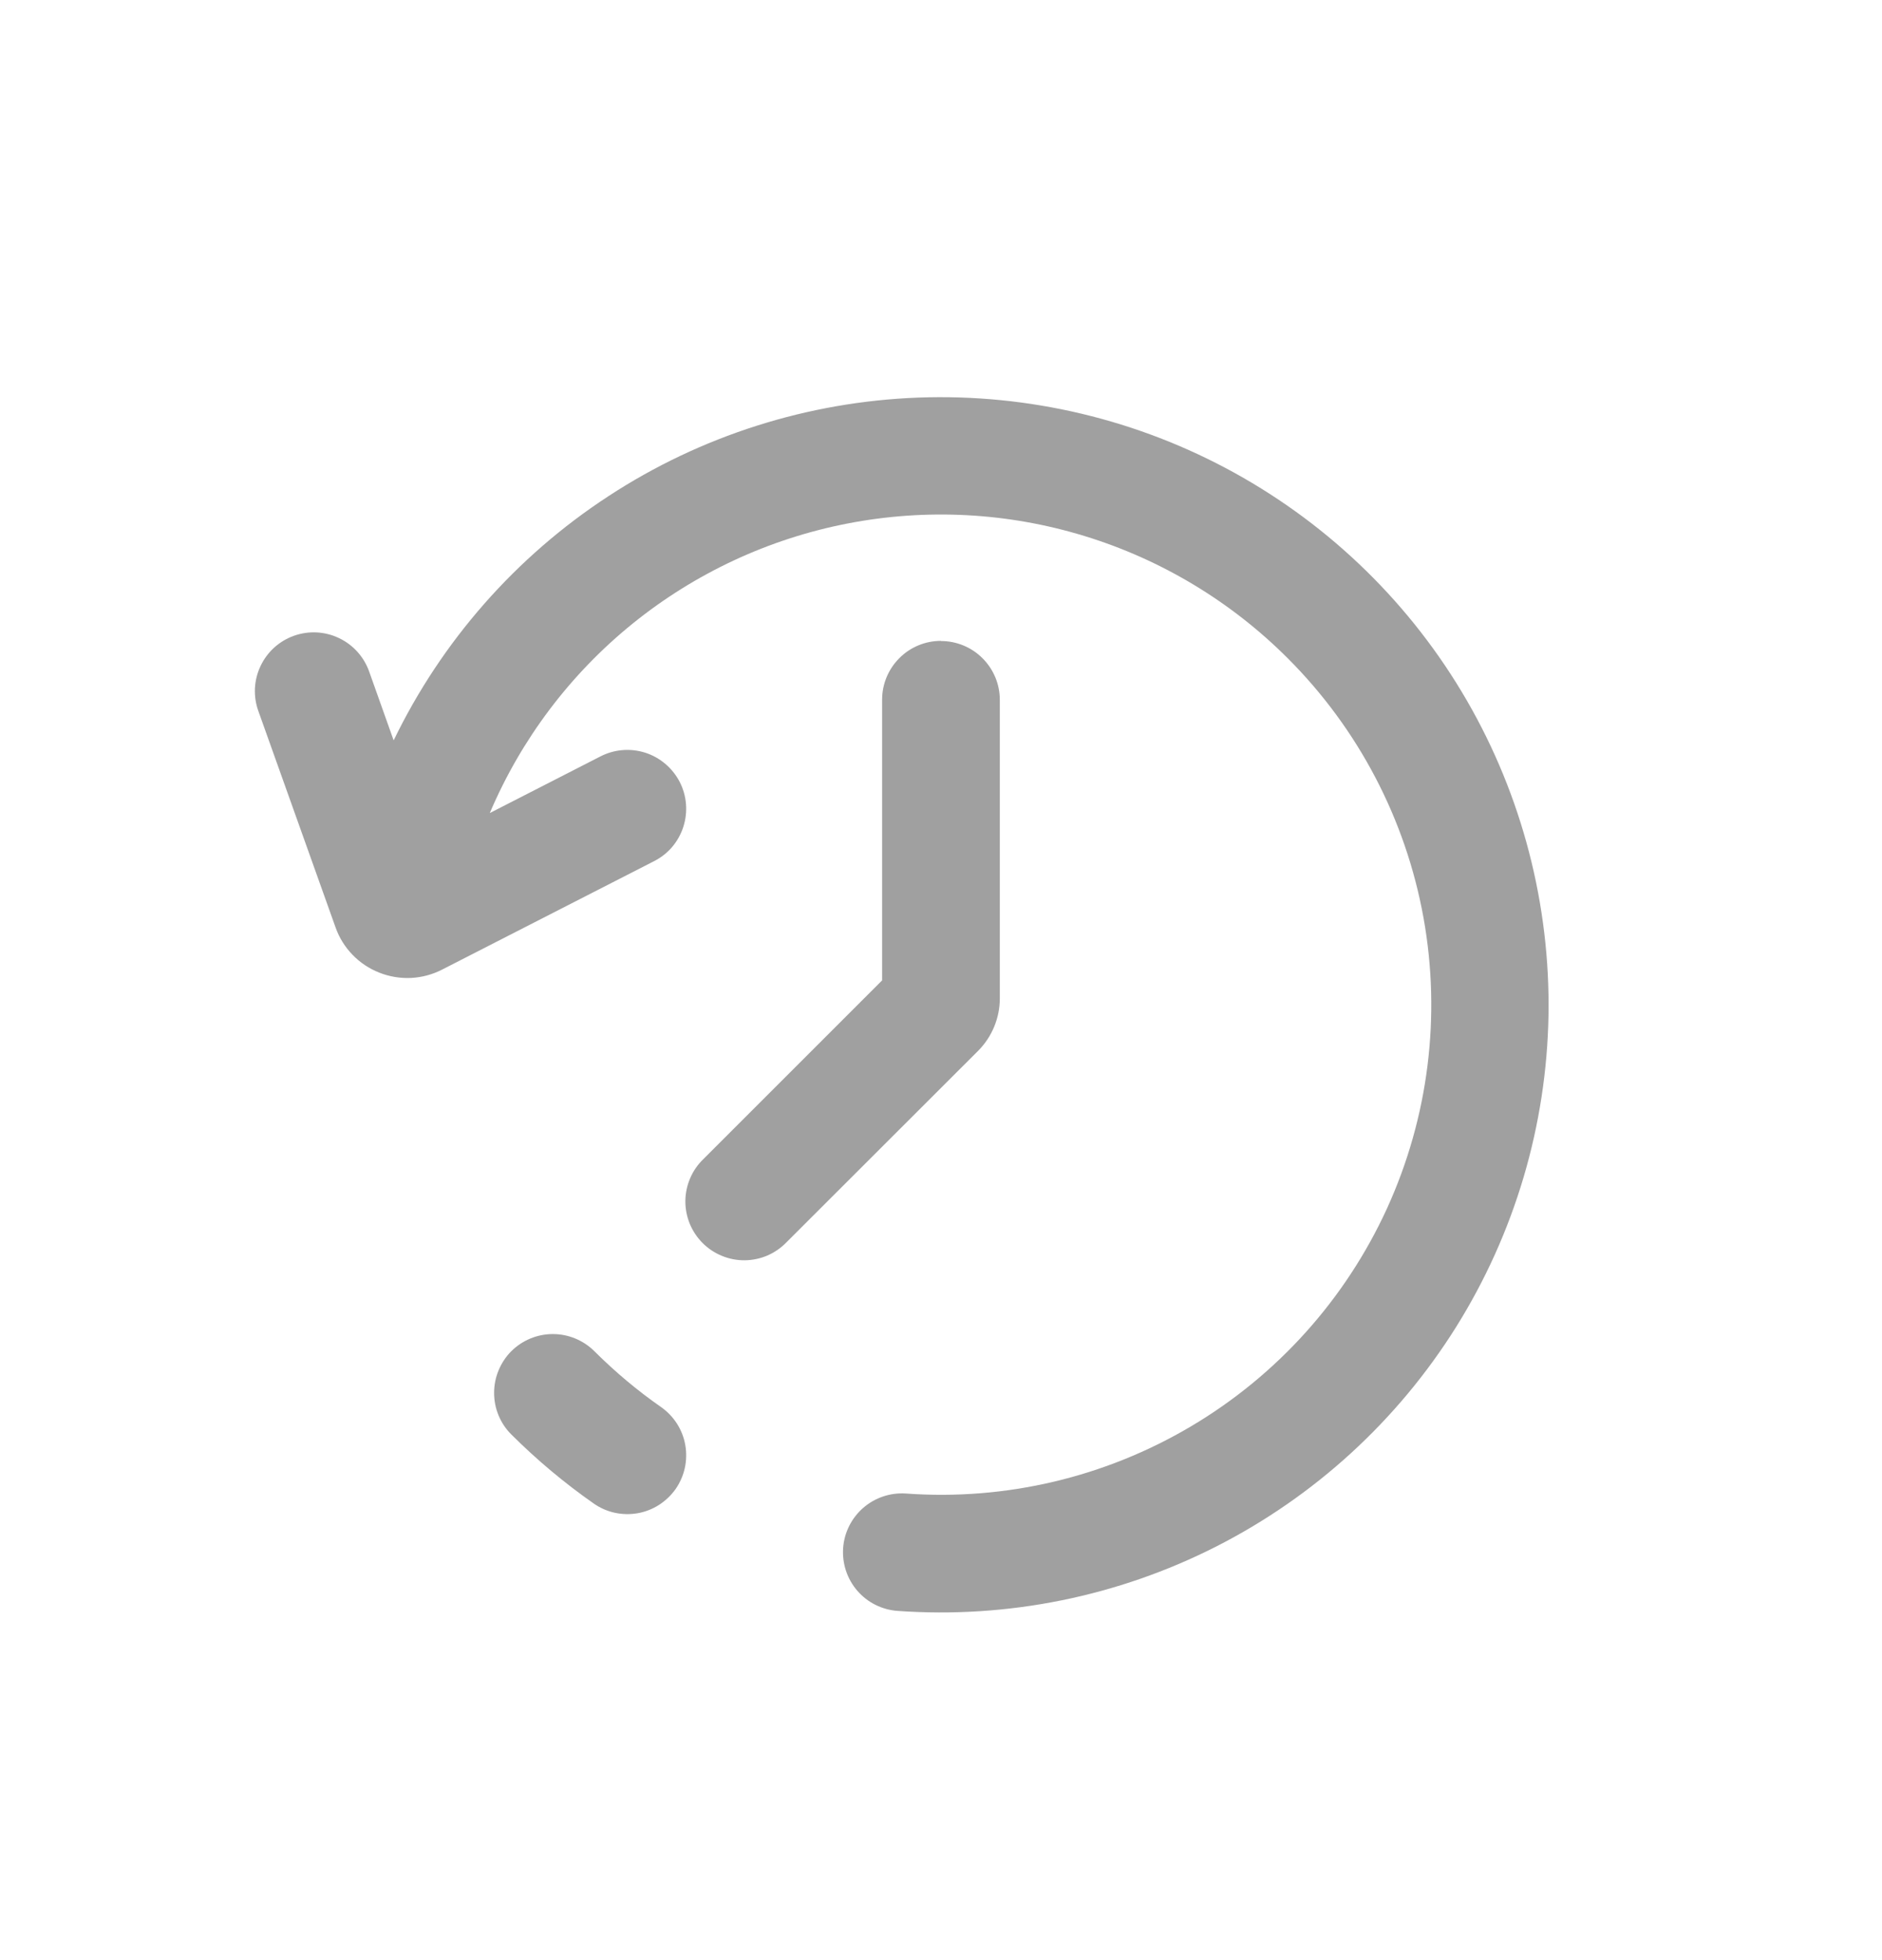 <svg width="24" height="25" viewBox="0 0 24 25" fill="none" xmlns="http://www.w3.org/2000/svg">
<path fill-rule="evenodd" clip-rule="evenodd" d="M16.42 8.394C15.697 7.671 14.806 7.135 13.828 6.836C12.849 6.536 11.812 6.482 10.808 6.677C9.803 6.872 8.862 7.311 8.066 7.955C7.271 8.599 6.646 9.428 6.246 10.37L7.658 9.647C7.746 9.602 7.841 9.575 7.94 9.567C8.038 9.559 8.137 9.571 8.231 9.601C8.324 9.631 8.411 9.68 8.486 9.744C8.561 9.808 8.623 9.886 8.668 9.973C8.713 10.061 8.74 10.157 8.748 10.255C8.756 10.353 8.744 10.452 8.714 10.546C8.684 10.64 8.635 10.727 8.572 10.802C8.508 10.877 8.43 10.938 8.342 10.983L5.637 12.367C5.514 12.43 5.379 12.466 5.241 12.473C5.102 12.479 4.964 12.456 4.836 12.405C4.707 12.354 4.591 12.277 4.495 12.177C4.399 12.078 4.325 11.959 4.279 11.828L3.294 9.067C3.227 8.88 3.237 8.674 3.323 8.494C3.408 8.314 3.561 8.176 3.748 8.109C3.936 8.042 4.142 8.052 4.322 8.138C4.502 8.223 4.64 8.376 4.707 8.563L5.02 9.443C5.633 8.176 6.579 7.099 7.758 6.329C8.936 5.558 10.302 5.124 11.709 5.071C13.116 5.019 14.511 5.351 15.743 6.031C16.976 6.712 18 7.715 18.705 8.933C19.41 10.152 19.77 11.54 19.747 12.947C19.723 14.355 19.316 15.729 18.57 16.923C17.823 18.117 16.766 19.085 15.511 19.724C14.256 20.362 12.851 20.646 11.447 20.546C11.349 20.539 11.253 20.513 11.165 20.469C11.076 20.425 10.998 20.364 10.933 20.289C10.803 20.139 10.738 19.943 10.752 19.744C10.766 19.546 10.859 19.361 11.009 19.231C11.159 19.101 11.355 19.035 11.554 19.049C12.825 19.141 14.094 18.841 15.19 18.191C16.287 17.541 17.158 16.571 17.688 15.412C18.217 14.252 18.379 12.959 18.153 11.705C17.926 10.45 17.322 9.295 16.42 8.394ZM12 8.176C12.199 8.176 12.39 8.255 12.53 8.396C12.671 8.537 12.75 8.727 12.75 8.926V12.734C12.75 12.984 12.65 13.225 12.474 13.402L10.03 15.844C9.961 15.916 9.878 15.973 9.787 16.013C9.695 16.052 9.597 16.073 9.497 16.074C9.398 16.075 9.299 16.056 9.207 16.018C9.114 15.98 9.031 15.925 8.96 15.854C8.89 15.784 8.834 15.7 8.796 15.608C8.759 15.516 8.739 15.417 8.74 15.317C8.741 15.218 8.762 15.119 8.801 15.028C8.84 14.936 8.897 14.854 8.969 14.784L11.249 12.504V8.924C11.249 8.725 11.328 8.535 11.469 8.394C11.609 8.253 11.8 8.174 11.999 8.174M6.52 17.234C6.661 17.094 6.851 17.015 7.05 17.015C7.249 17.015 7.439 17.094 7.58 17.234C7.848 17.501 8.131 17.738 8.43 17.946C8.511 18.003 8.58 18.075 8.633 18.158C8.686 18.241 8.722 18.333 8.739 18.43C8.756 18.527 8.754 18.627 8.733 18.723C8.712 18.819 8.672 18.91 8.616 18.991C8.559 19.072 8.487 19.14 8.404 19.194C8.321 19.247 8.229 19.283 8.132 19.3C8.035 19.317 7.935 19.315 7.839 19.294C7.743 19.273 7.652 19.233 7.571 19.176C7.196 18.914 6.845 18.619 6.521 18.296C6.451 18.227 6.396 18.144 6.358 18.053C6.32 17.962 6.301 17.864 6.301 17.765C6.301 17.667 6.32 17.569 6.358 17.478C6.396 17.387 6.45 17.304 6.52 17.234Z" fill="#A0A0A0"/>
</svg>

